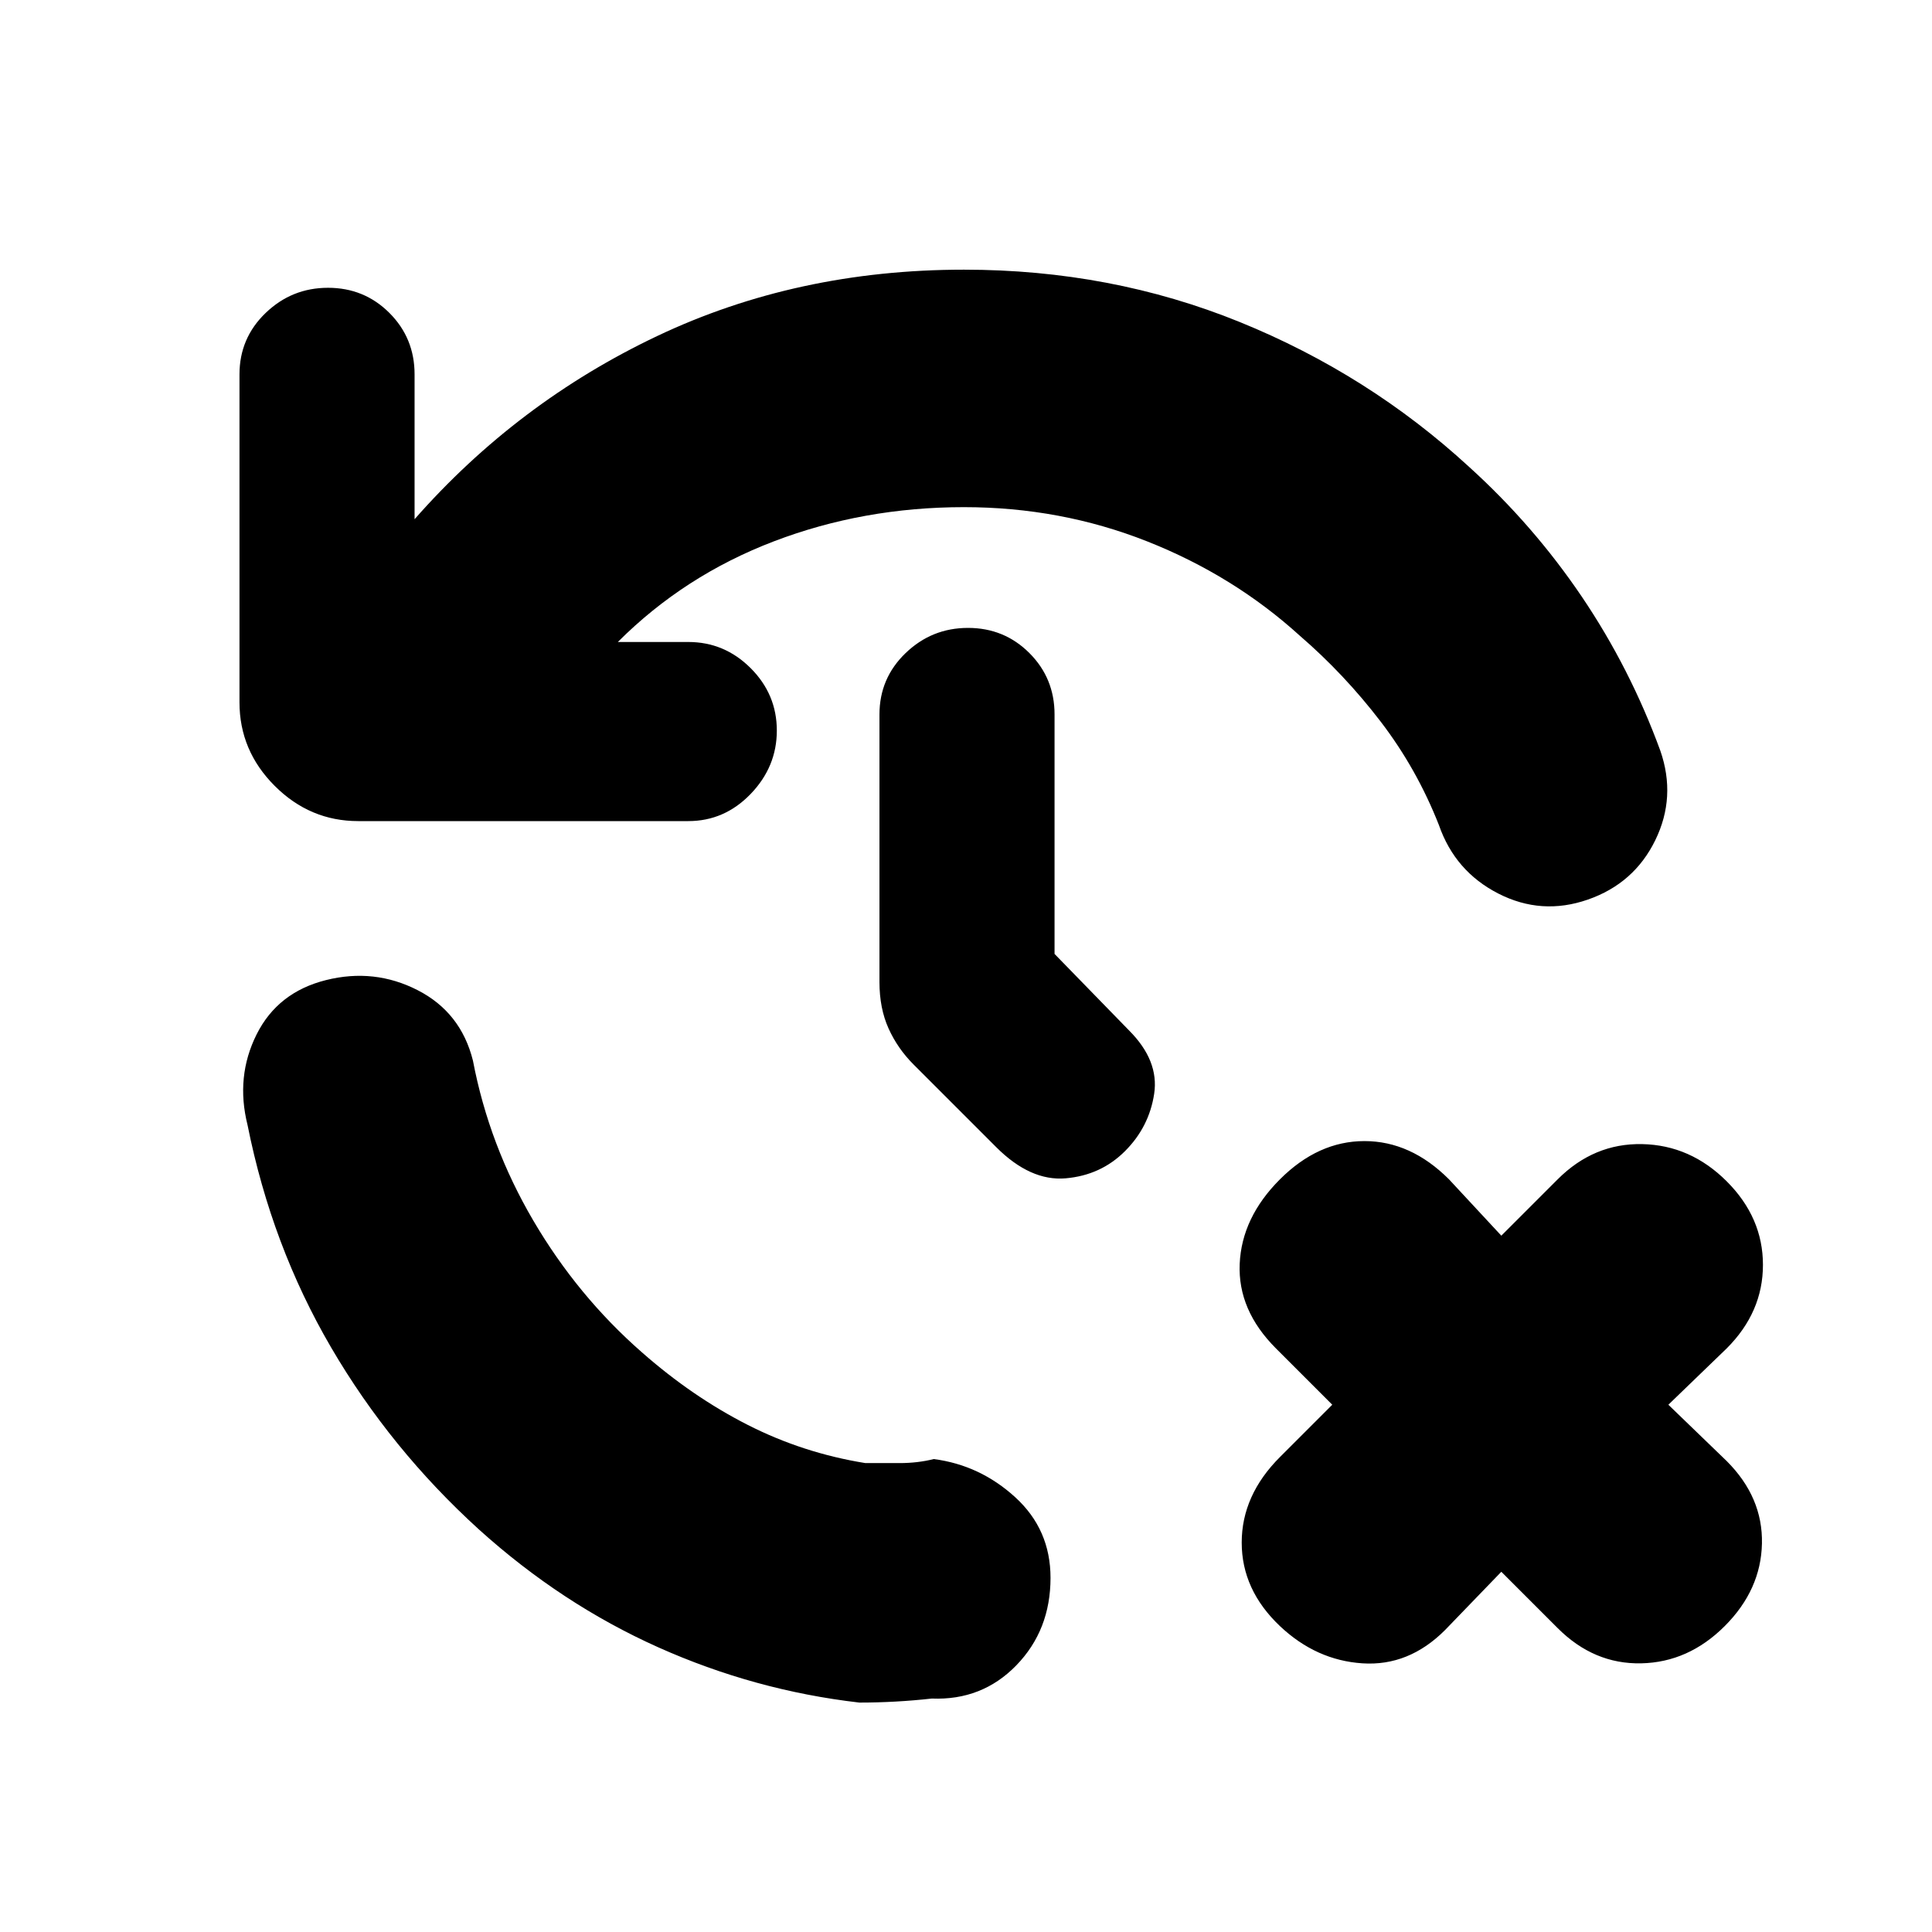<svg xmlns="http://www.w3.org/2000/svg" height="20" viewBox="0 -960 960 960" width="20"><path d="M522-176q0 26-17 43.5T463-116q-9 1-18 1.5t-18 .5q-52-6-100-27.5T238-200q-44-40-73.5-90.5T123-401q-6-24 4.5-45t34.5-27q24-6 45.5 5t27.5 35q8 42 30 79.5t54 65.5q25 22 52.5 36t58.5 19h17q9 0 17-2 23 3 40.5 19t17.5 40Zm224-3-28 29q-18 18-41 16.5T636-152q-19-18-19-41.5t19-42.5l26-26-28-28q-19-19-18-42t20-42q19-19 42-19t42 19l26 28 28-28q18-18 42-17.5t42 18.5q18 18 18 41.5T858-290l-29 28 29 28q18 18 17.5 41T857-152q-18 18-41.5 18.5T774-151l-28-28ZM479-708q-50 0-94.5 17T307-641h35q18 0 31 13t13 31q0 18-13 31.5T342-552H178q-24 0-41.5-17.5T119-611v-163q0-18 13-30.5t31-12.5q18 0 30.5 12.5T206-774v72q51-58 120.5-91T479-826q73 0 137 26t114 72q32 29 56 64.5t39 76.5q8 23-2.5 44.5T789-513q-23 8-44.5-3T715-550q-11-28-29-51.5T646-644q-33-30-76-47t-91-17Zm45 222 37 38q15 15 12.5 31.5T559-388q-12 12-29.5 13.5T495-390l-41-41q-8-8-12.5-18t-4.5-23v-133q0-18 13-30.5t31-12.5q18 0 30.5 12.5T524-605v119Z"/></svg>